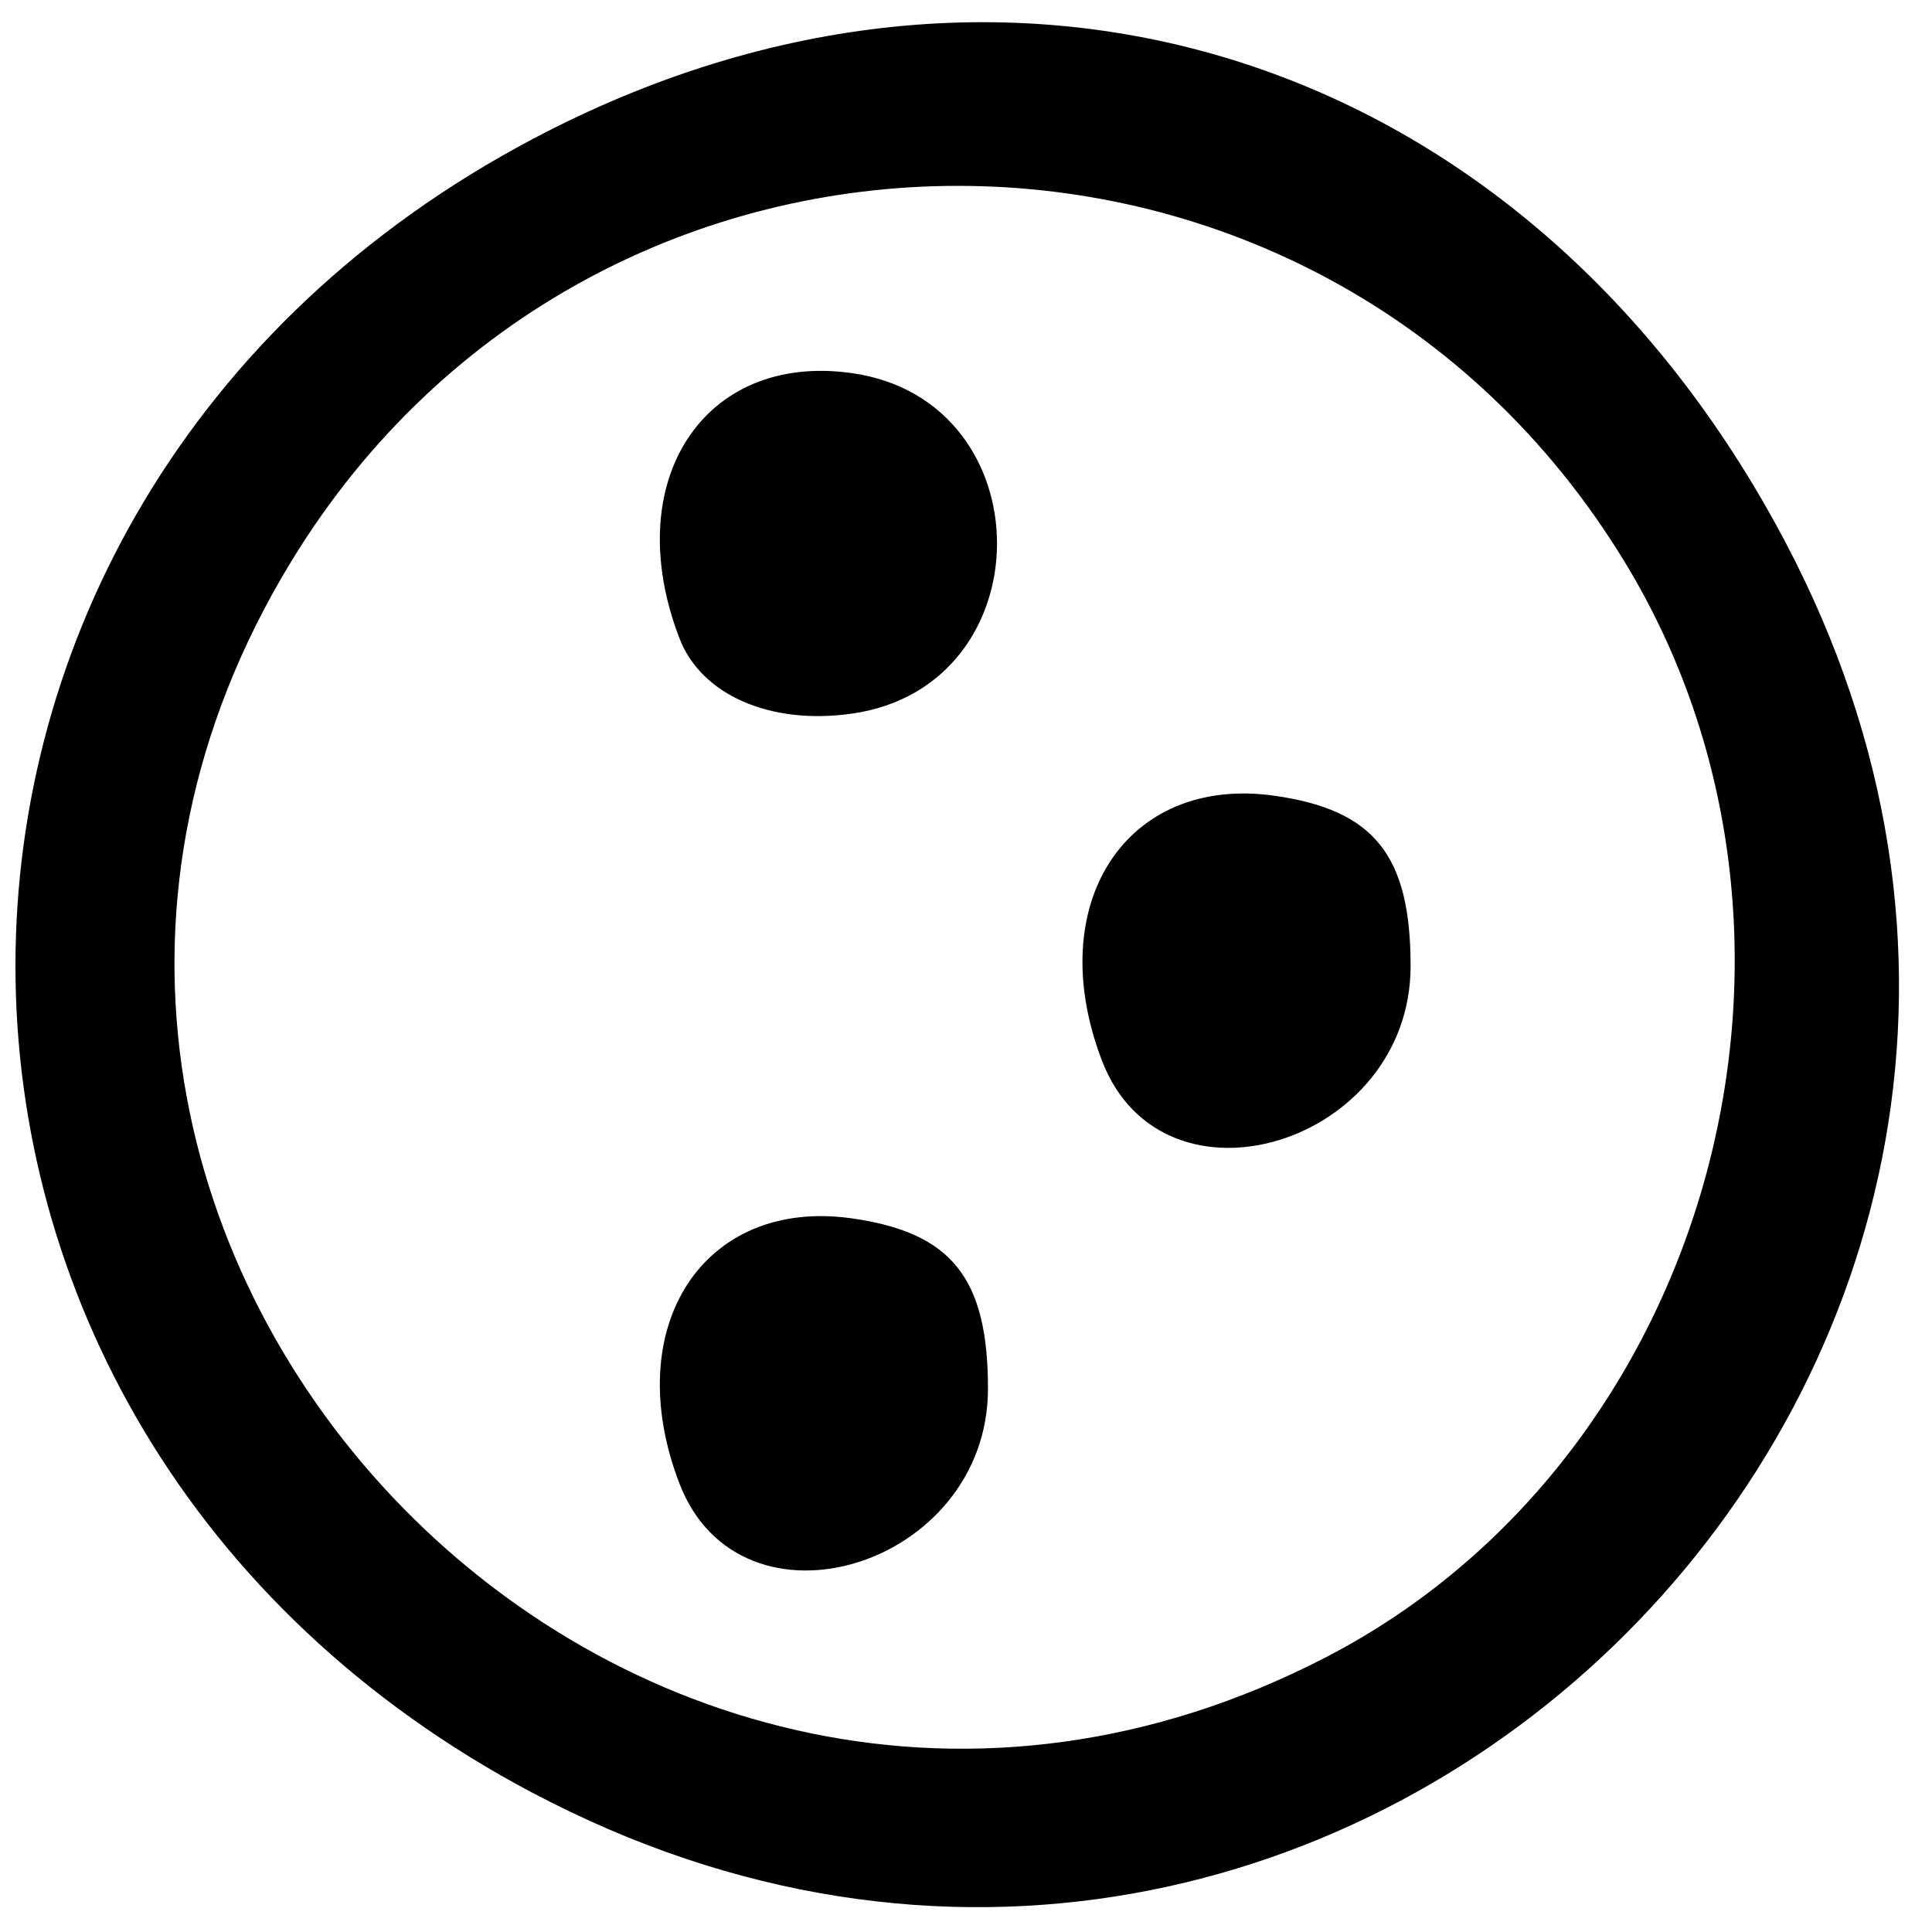 <?xml version="1.0" encoding="UTF-8" standalone="no"?>
<!-- Created with Inkscape (http://www.inkscape.org/) -->

<svg
   xmlns:dc="http://purl.org/dc/elements/1.1/"
   xmlns:cc="http://creativecommons.org/ns#"
   xmlns:rdf="http://www.w3.org/1999/02/22-rdf-syntax-ns#"
   xmlns:svg="http://www.w3.org/2000/svg"
   xmlns="http://www.w3.org/2000/svg"
   xmlns:sodipodi="http://sodipodi.sourceforge.net/DTD/sodipodi-0.dtd"
   xmlns:inkscape="http://www.inkscape.org/namespaces/inkscape"
   version="1.1"
   id="svg21"
   width="32"
   height="32"
   viewBox="0 0 32 32"
   sodipodi:docname="action.svg"
   inkscape:version="0.92.4 (5da689c313, 2019-01-14)">
  <defs
     id="defs25" />
  <sodipodi:namedview
     pagecolor="#ffffff"
     bordercolor="#666666"
     borderopacity="1"
     objecttolerance="10"
     gridtolerance="10"
     guidetolerance="10"
     inkscape:pageopacity="0"
     inkscape:pageshadow="2"
     inkscape:window-width="1920"
     inkscape:window-height="1001"
     id="namedview23"
     showgrid="false"
     inkscape:zoom="7.375"
     inkscape:cx="16"
     inkscape:cy="-11.118644"
     inkscape:window-x="-9"
     inkscape:window-y="397"
     inkscape:window-maximized="1"
     inkscape:current-layer="svg21" />
  <path
     style="fill:#000000"
     d="m 8.824,29.697 c -11.424,-6.041 -11.424,-21.353 0,-27.395 7.896,-4.176 16.463,-1.425 20.737,6.657 7.134,13.491 -7.246,27.872 -20.737,20.737 z m 13.134,-2.246 C 28.354,24.144 30.703,15.527 26.905,9.299 21.848,1.005 9.881,1.005 4.824,9.299 -1.952,20.412 10.355,33.452 21.958,27.451 Z M 11.253,24.57 c -0.996,-2.595 0.4,-4.739 2.857,-4.39 1.653,0.235 2.254,0.987 2.254,2.82 0,2.952 -4.098,4.211 -5.111,1.57 z m 7,-7 c -0.996,-2.595 0.4,-4.739 2.857,-4.39 1.653,0.235 2.254,0.987 2.254,2.82 0,2.952 -4.098,4.211 -5.111,1.57 z m -7,-7 c -0.996,-2.595 0.4,-4.739 2.857,-4.39 3.205,0.455 3.205,5.185 0,5.64 -1.352,0.192 -2.496,-0.308 -2.857,-1.25 z"
     id="path325"
     inkscape:connector-curvature="0" />
</svg>
